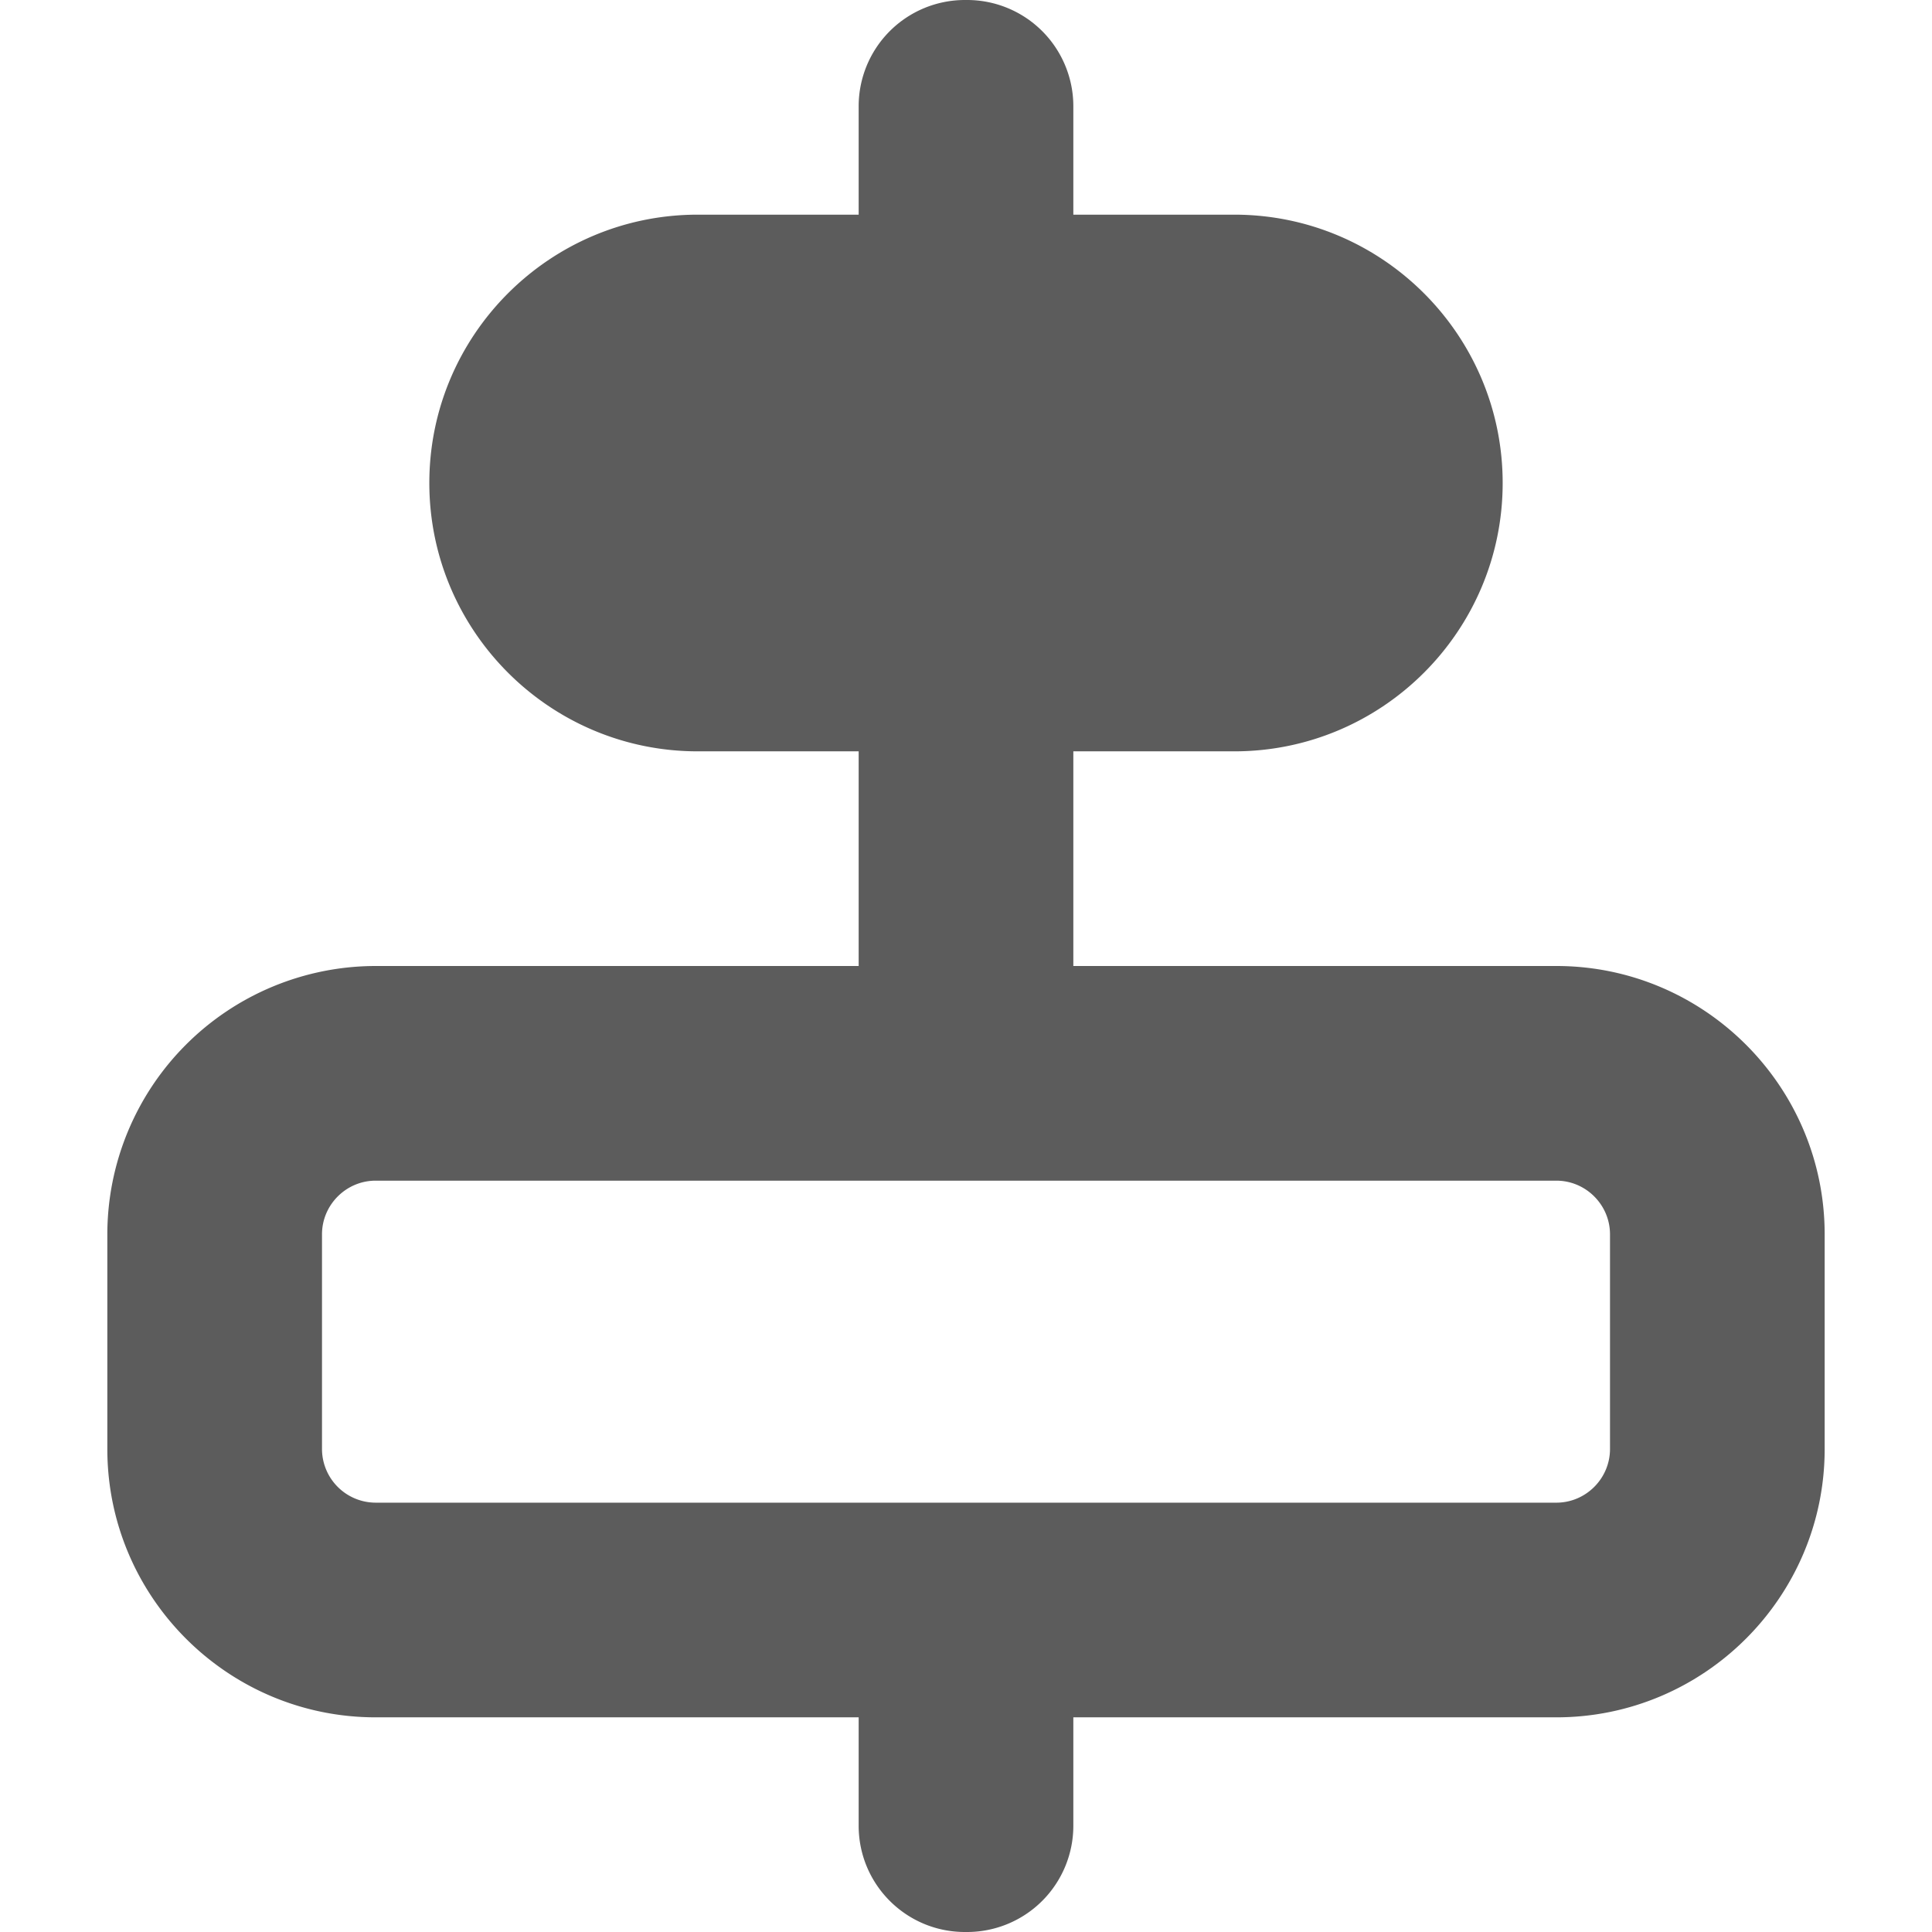<svg width="18" height="18" viewBox="0 0 18 18" xmlns="http://www.w3.org/2000/svg"><title>vertical-middle-align</title><path d="M10 2h1.5C12.879 2 14 3.121 14 4.5S12.879 7 11.5 7H10v2H8V7H6.5C5.121 7 4 5.879 4 4.5S5.121 2 6.5 2H8V.99A.99.99 0 0 1 8.99 0h.02a.99.99 0 0 1 .99.99V2zm0 15.01V16H8v1.01c0 .547.443.99.99.99h.02a.99.99 0 0 0 .99-.99zM14.5 11c.275 0 .5.225.5.5v2c0 .275-.225.5-.5.5h-11a.501.501 0 0 1-.5-.5v-2c0-.275.225-.5.5-.5h11zm0-2h-11A2.502 2.502 0 0 0 1 11.5v2C1 14.879 2.121 16 3.5 16h11c1.378 0 2.5-1.121 2.5-2.5v-2c0-1.379-1.122-2.5-2.5-2.5z" fill="#5C5C5C"/></svg>